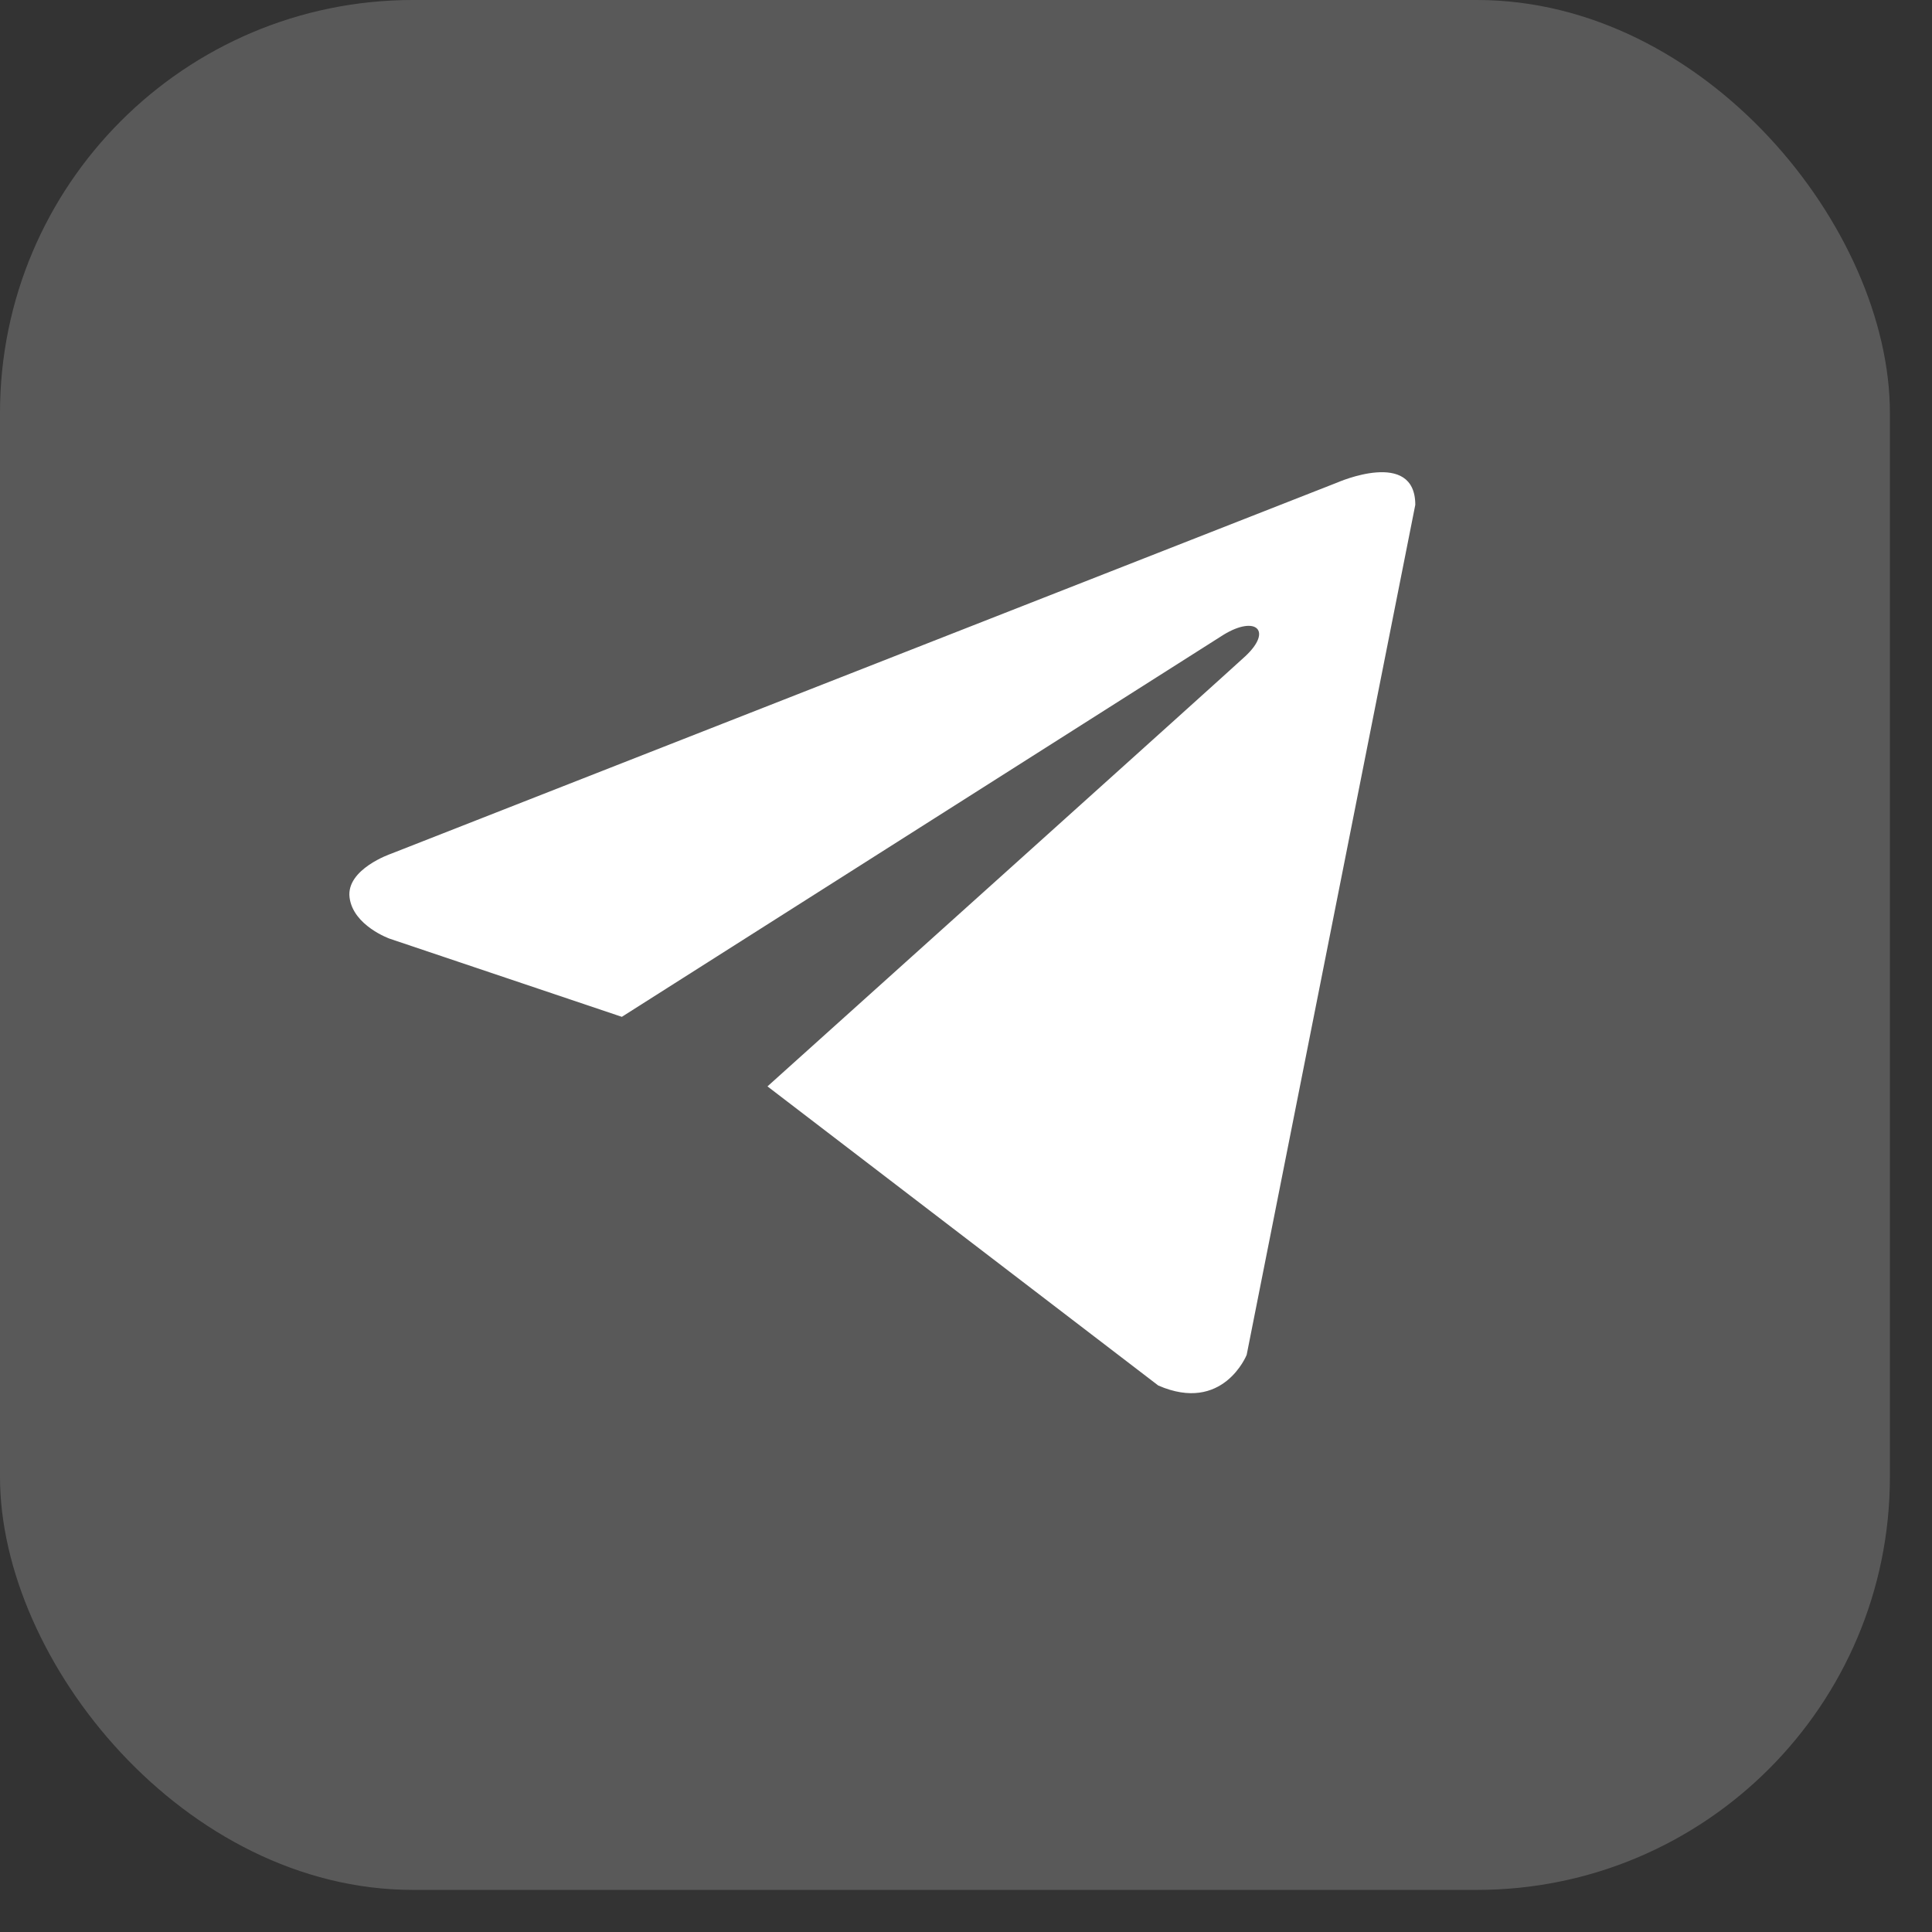 <svg width="29" height="29" viewBox="0 0 29 29" fill="none" xmlns="http://www.w3.org/2000/svg">
<rect x="0" y="0" width="29" height="29" fill="#333333" stroke="none"/>
<rect width="28.368" height="28.368" rx="6.199" fill="white" fill-opacity="0.19"/>
<g clip-path="url(#clip0_425_972)">
<path d="M21.244 7.578L18.713 20.337C18.713 20.337 18.36 21.221 17.386 20.797L11.52 16.307C12.309 15.598 18.425 10.099 18.693 9.85C19.106 9.464 18.85 9.234 18.369 9.526L9.334 15.263L5.849 14.09C5.849 14.09 5.3 13.895 5.247 13.471C5.194 13.046 5.867 12.816 5.867 12.816L20.076 7.242C20.076 7.242 21.244 6.728 21.244 7.578Z" fill="white"/>
</g>
<defs>
<clipPath id="clip0_425_972">
<rect width="16" height="16" fill="white" transform="translate(5.244 6)"/>
</clipPath>
</defs>
</svg>
